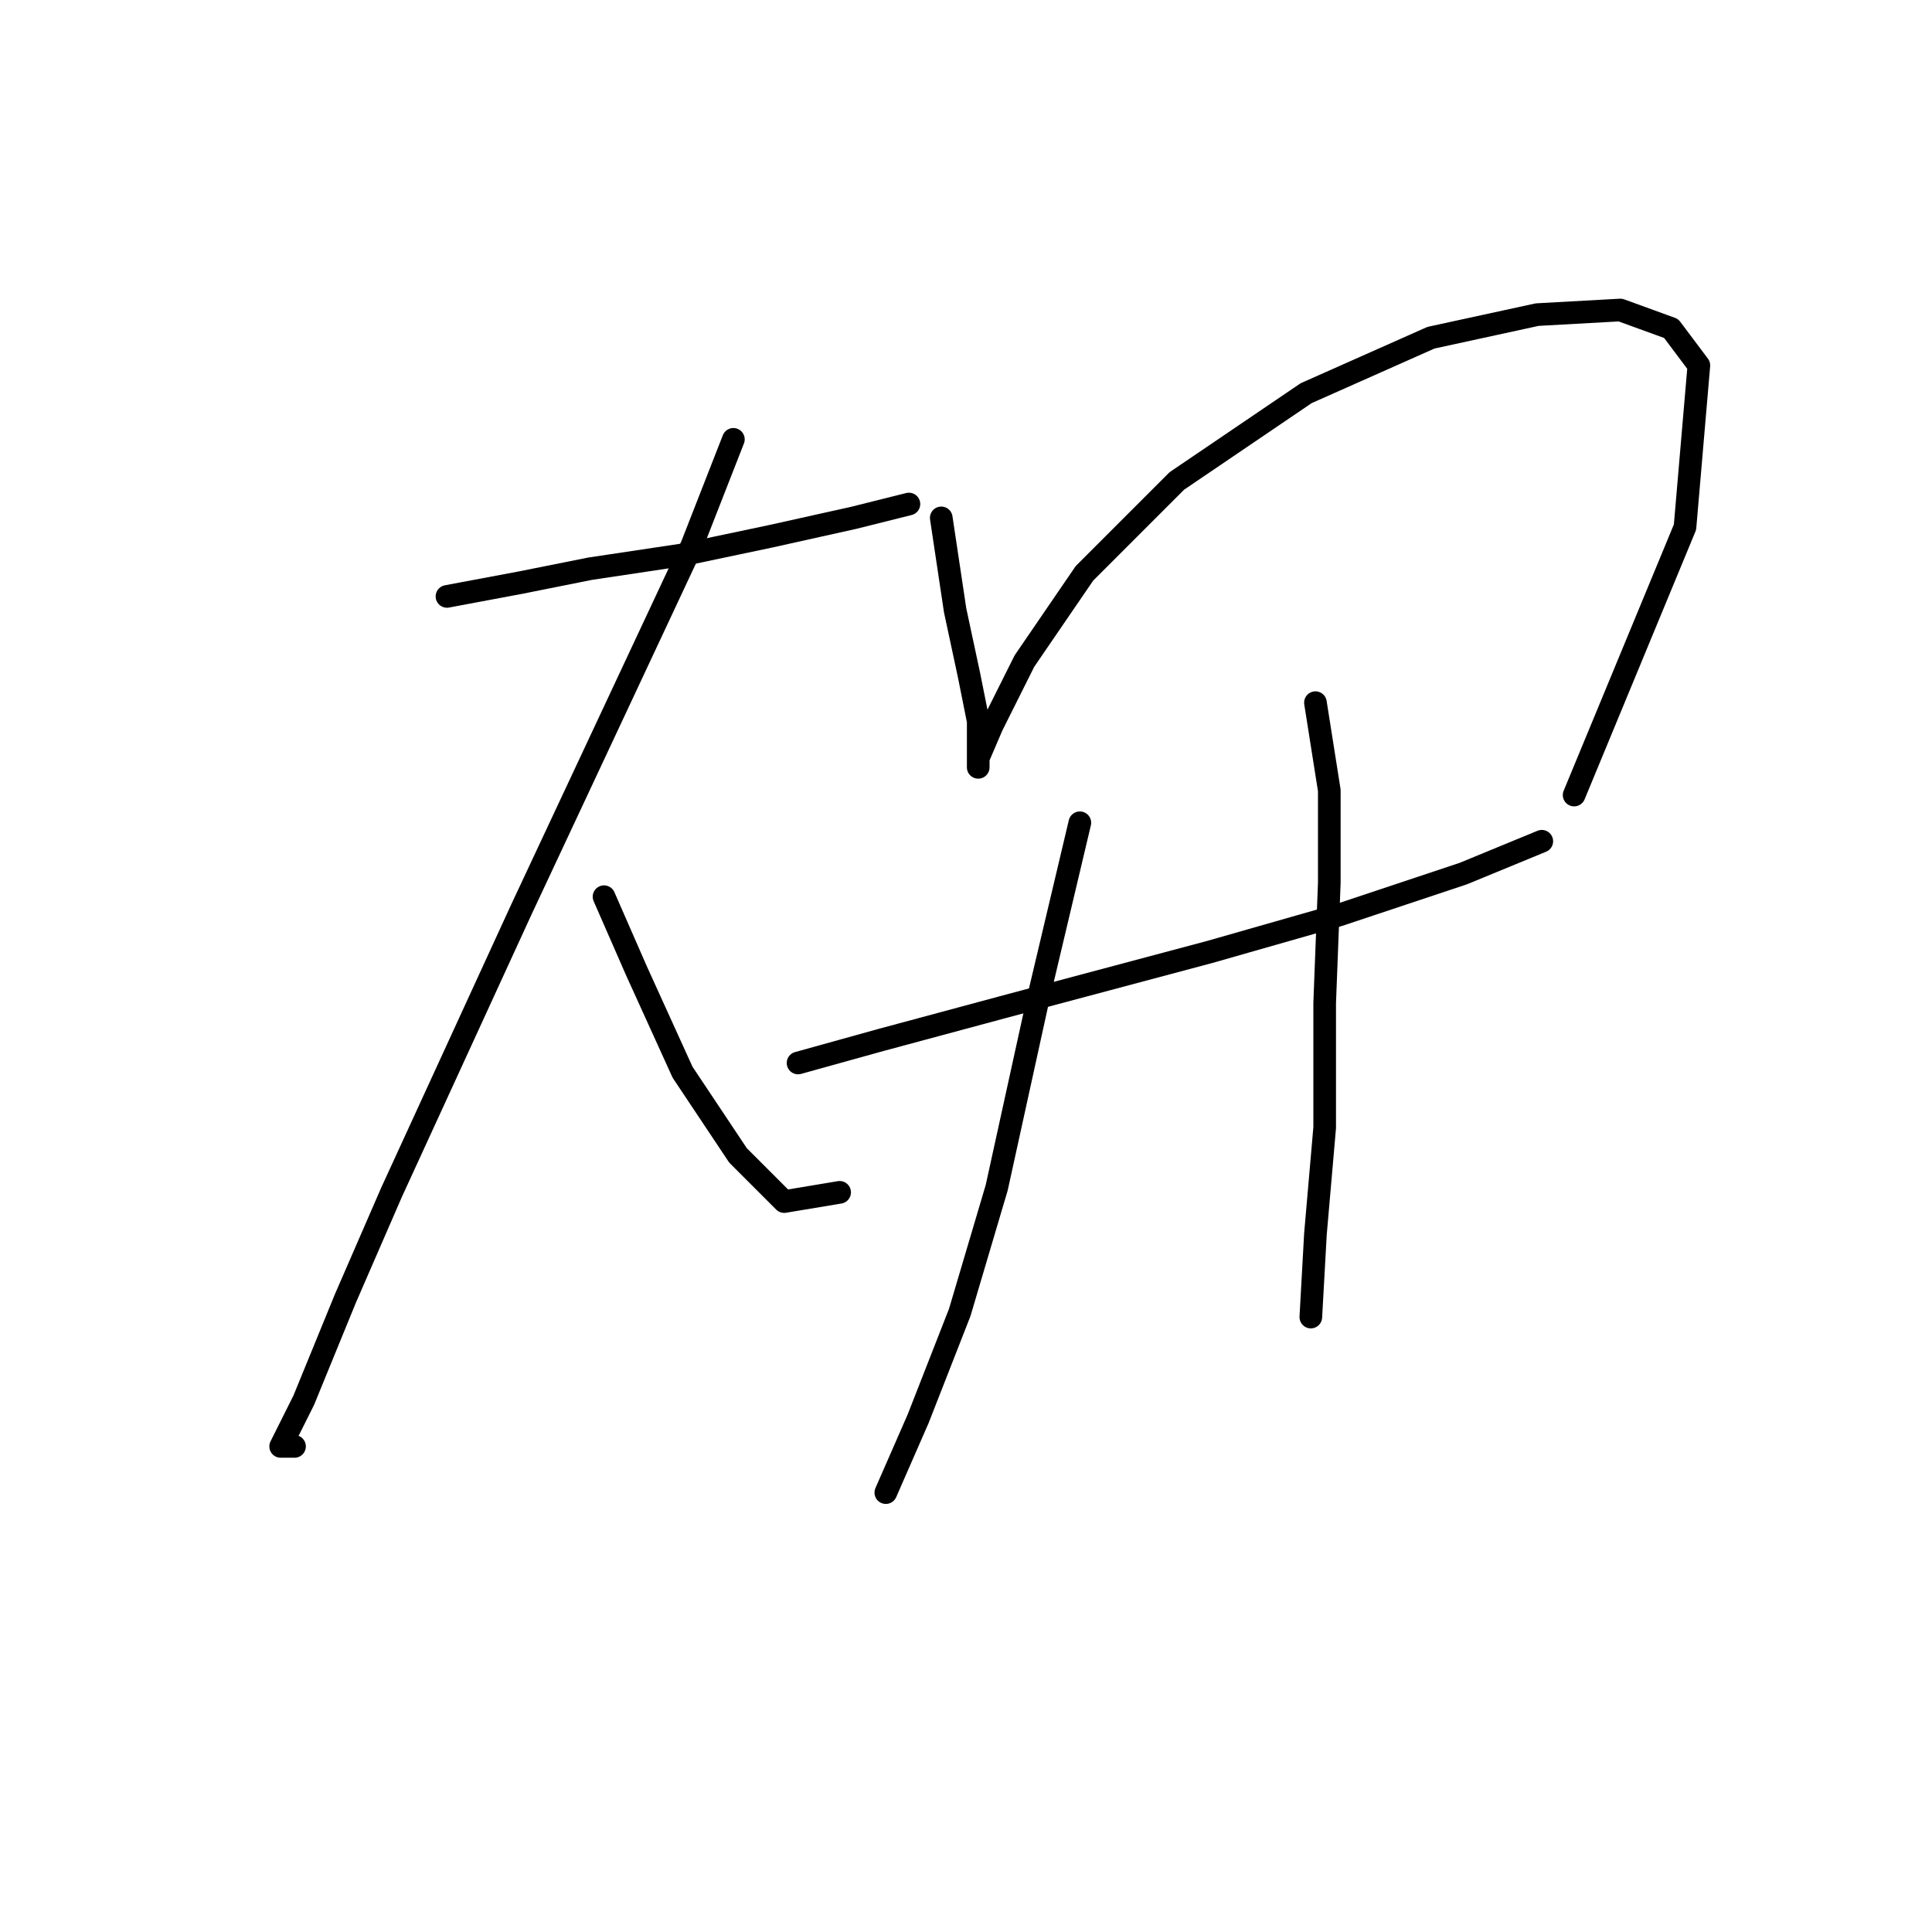 <?xml version="1.0" standalone="no"?>
    <svg width="256" height="256" xmlns="http://www.w3.org/2000/svg" version="1.1">
    <polyline stroke="black" stroke-width="3" stroke-linecap="round" fill="transparent" stroke-linejoin="round" points="59.226 79.028 69.019 77.192 78.201 75.356 90.443 73.519 102.073 71.071 113.091 68.622 120.437 66.786 120.437 66.786 " />
        <polyline stroke="black" stroke-width="3" stroke-linecap="round" fill="transparent" stroke-linejoin="round" points="97.177 58.216 91.668 72.295 69.019 120.652 51.88 157.991 45.759 172.07 40.25 185.536 37.189 191.657 39.026 191.657 39.026 191.657 " />
        <polyline stroke="black" stroke-width="3" stroke-linecap="round" fill="transparent" stroke-linejoin="round" points="80.037 118.816 84.322 128.61 90.443 142.076 97.789 153.094 103.91 159.215 111.255 157.991 111.255 157.991 " />
        <polyline stroke="black" stroke-width="3" stroke-linecap="round" fill="transparent" stroke-linejoin="round" points="124.722 68.622 126.558 80.865 128.394 89.434 129.619 95.555 129.619 99.84 129.619 101.677 129.619 100.452 131.455 96.168 135.74 87.598 143.697 75.968 155.939 63.726 173.079 52.095 189.606 44.75 203.684 41.689 214.702 41.077 221.436 43.526 225.108 48.423 223.272 69.847 208.581 105.349 208.581 105.349 " />
        <polyline stroke="black" stroke-width="3" stroke-linecap="round" fill="transparent" stroke-linejoin="round" points="105.746 140.852 116.764 137.791 132.679 133.506 160.224 126.161 177.363 121.264 193.89 115.755 204.296 111.47 204.296 111.47 " />
        <polyline stroke="black" stroke-width="3" stroke-linecap="round" fill="transparent" stroke-linejoin="round" points="143.085 109.022 137.576 132.282 132.067 157.379 127.17 173.906 121.661 187.985 117.376 197.778 117.376 197.778 " />
        <polyline stroke="black" stroke-width="3" stroke-linecap="round" fill="transparent" stroke-linejoin="round" points="174.303 93.107 176.139 104.737 176.139 116.979 175.527 132.894 175.527 149.421 174.303 163.5 173.691 174.518 173.691 174.518 " />
        </svg>